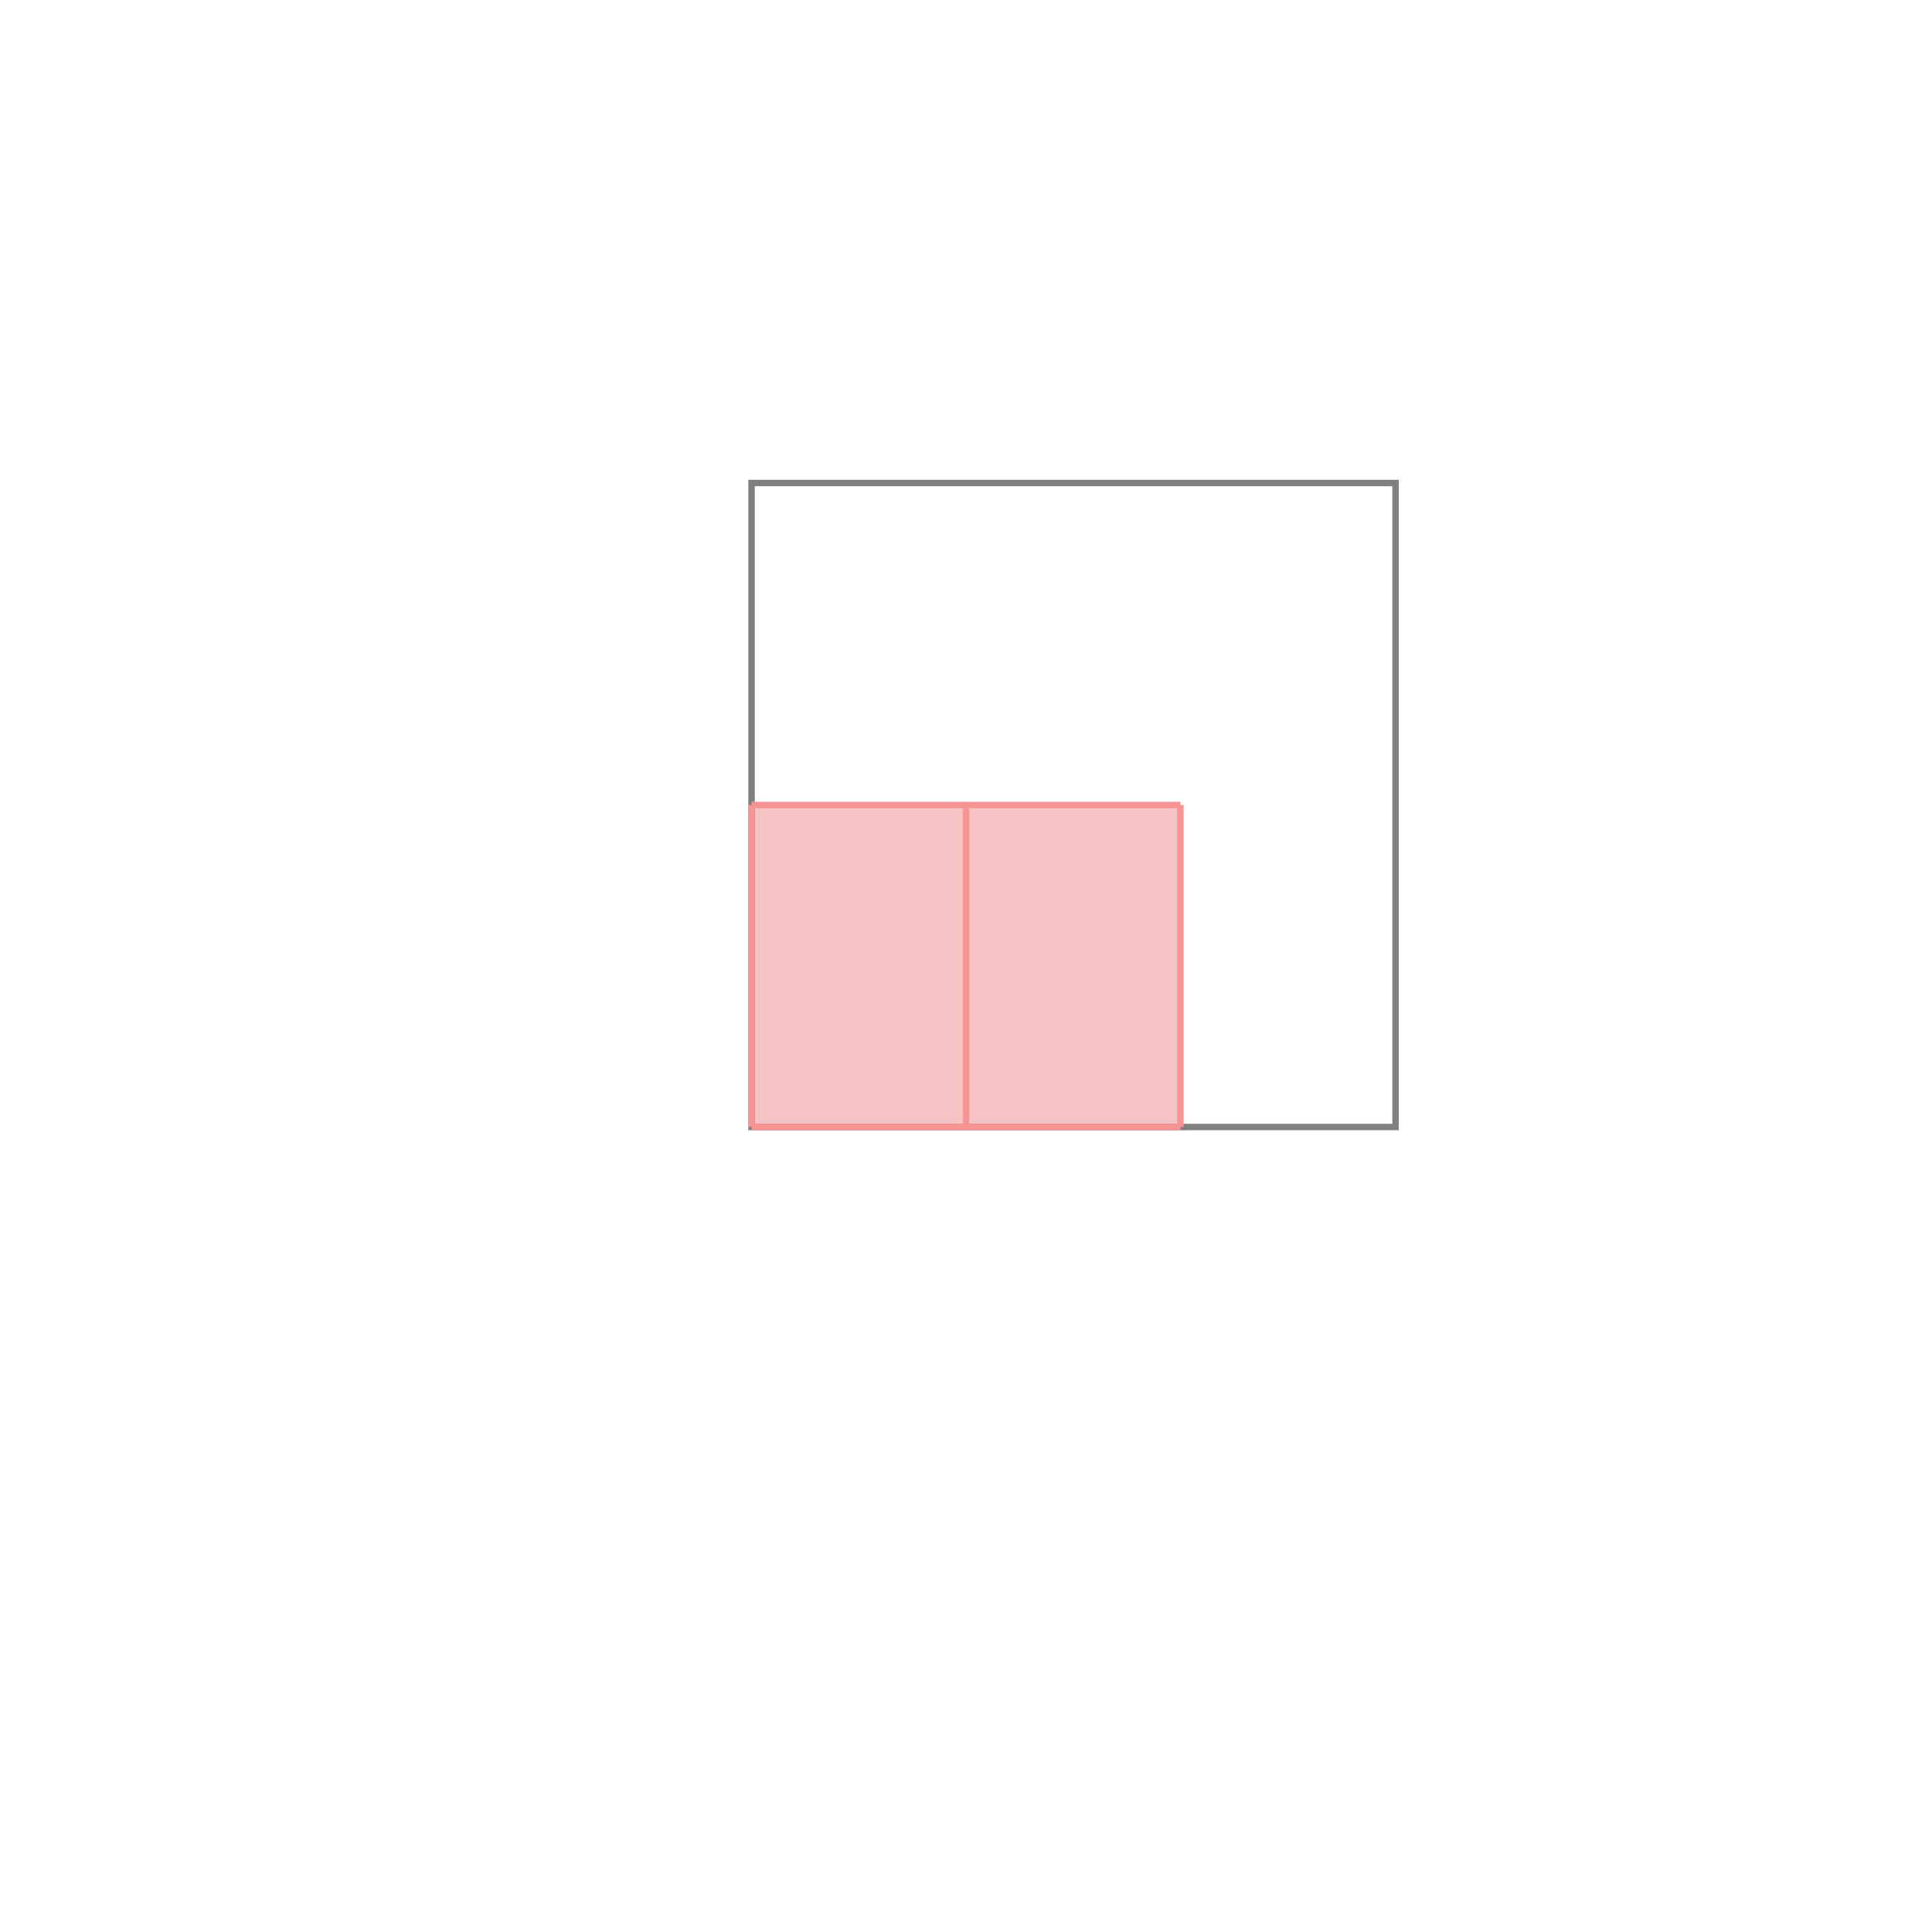 <svg xmlns="http://www.w3.org/2000/svg" viewBox="-1.5 -1.5 3 3">
<g transform="scale(1, -1)">
<path d="M-0.333 -0.25 L0.333 -0.25 L0.333 0.25 L-0.333 0.25 z " fill="rgb(245,195,195)" />
<path d="M-0.333 -0.25 L0.667 -0.25 L0.667 0.75 L-0.333 0.75  z" fill="none" stroke="rgb(128,128,128)" stroke-width="0.01" />
<line x1="-0.333" y1="-0.25" x2="0.333" y2="-0.25" style="stroke:rgb(246,147,147);stroke-width:0.01" />
<line x1="-0.333" y1="-0.25" x2="-0.333" y2="0.25" style="stroke:rgb(246,147,147);stroke-width:0.01" />
<line x1="0" y1="-0.25" x2="0" y2="0.25" style="stroke:rgb(246,147,147);stroke-width:0.01" />
<line x1="0.333" y1="-0.25" x2="0.333" y2="0.25" style="stroke:rgb(246,147,147);stroke-width:0.01" />
<line x1="-0.333" y1="0.25" x2="0.333" y2="0.25" style="stroke:rgb(246,147,147);stroke-width:0.01" />
</g>
</svg>
